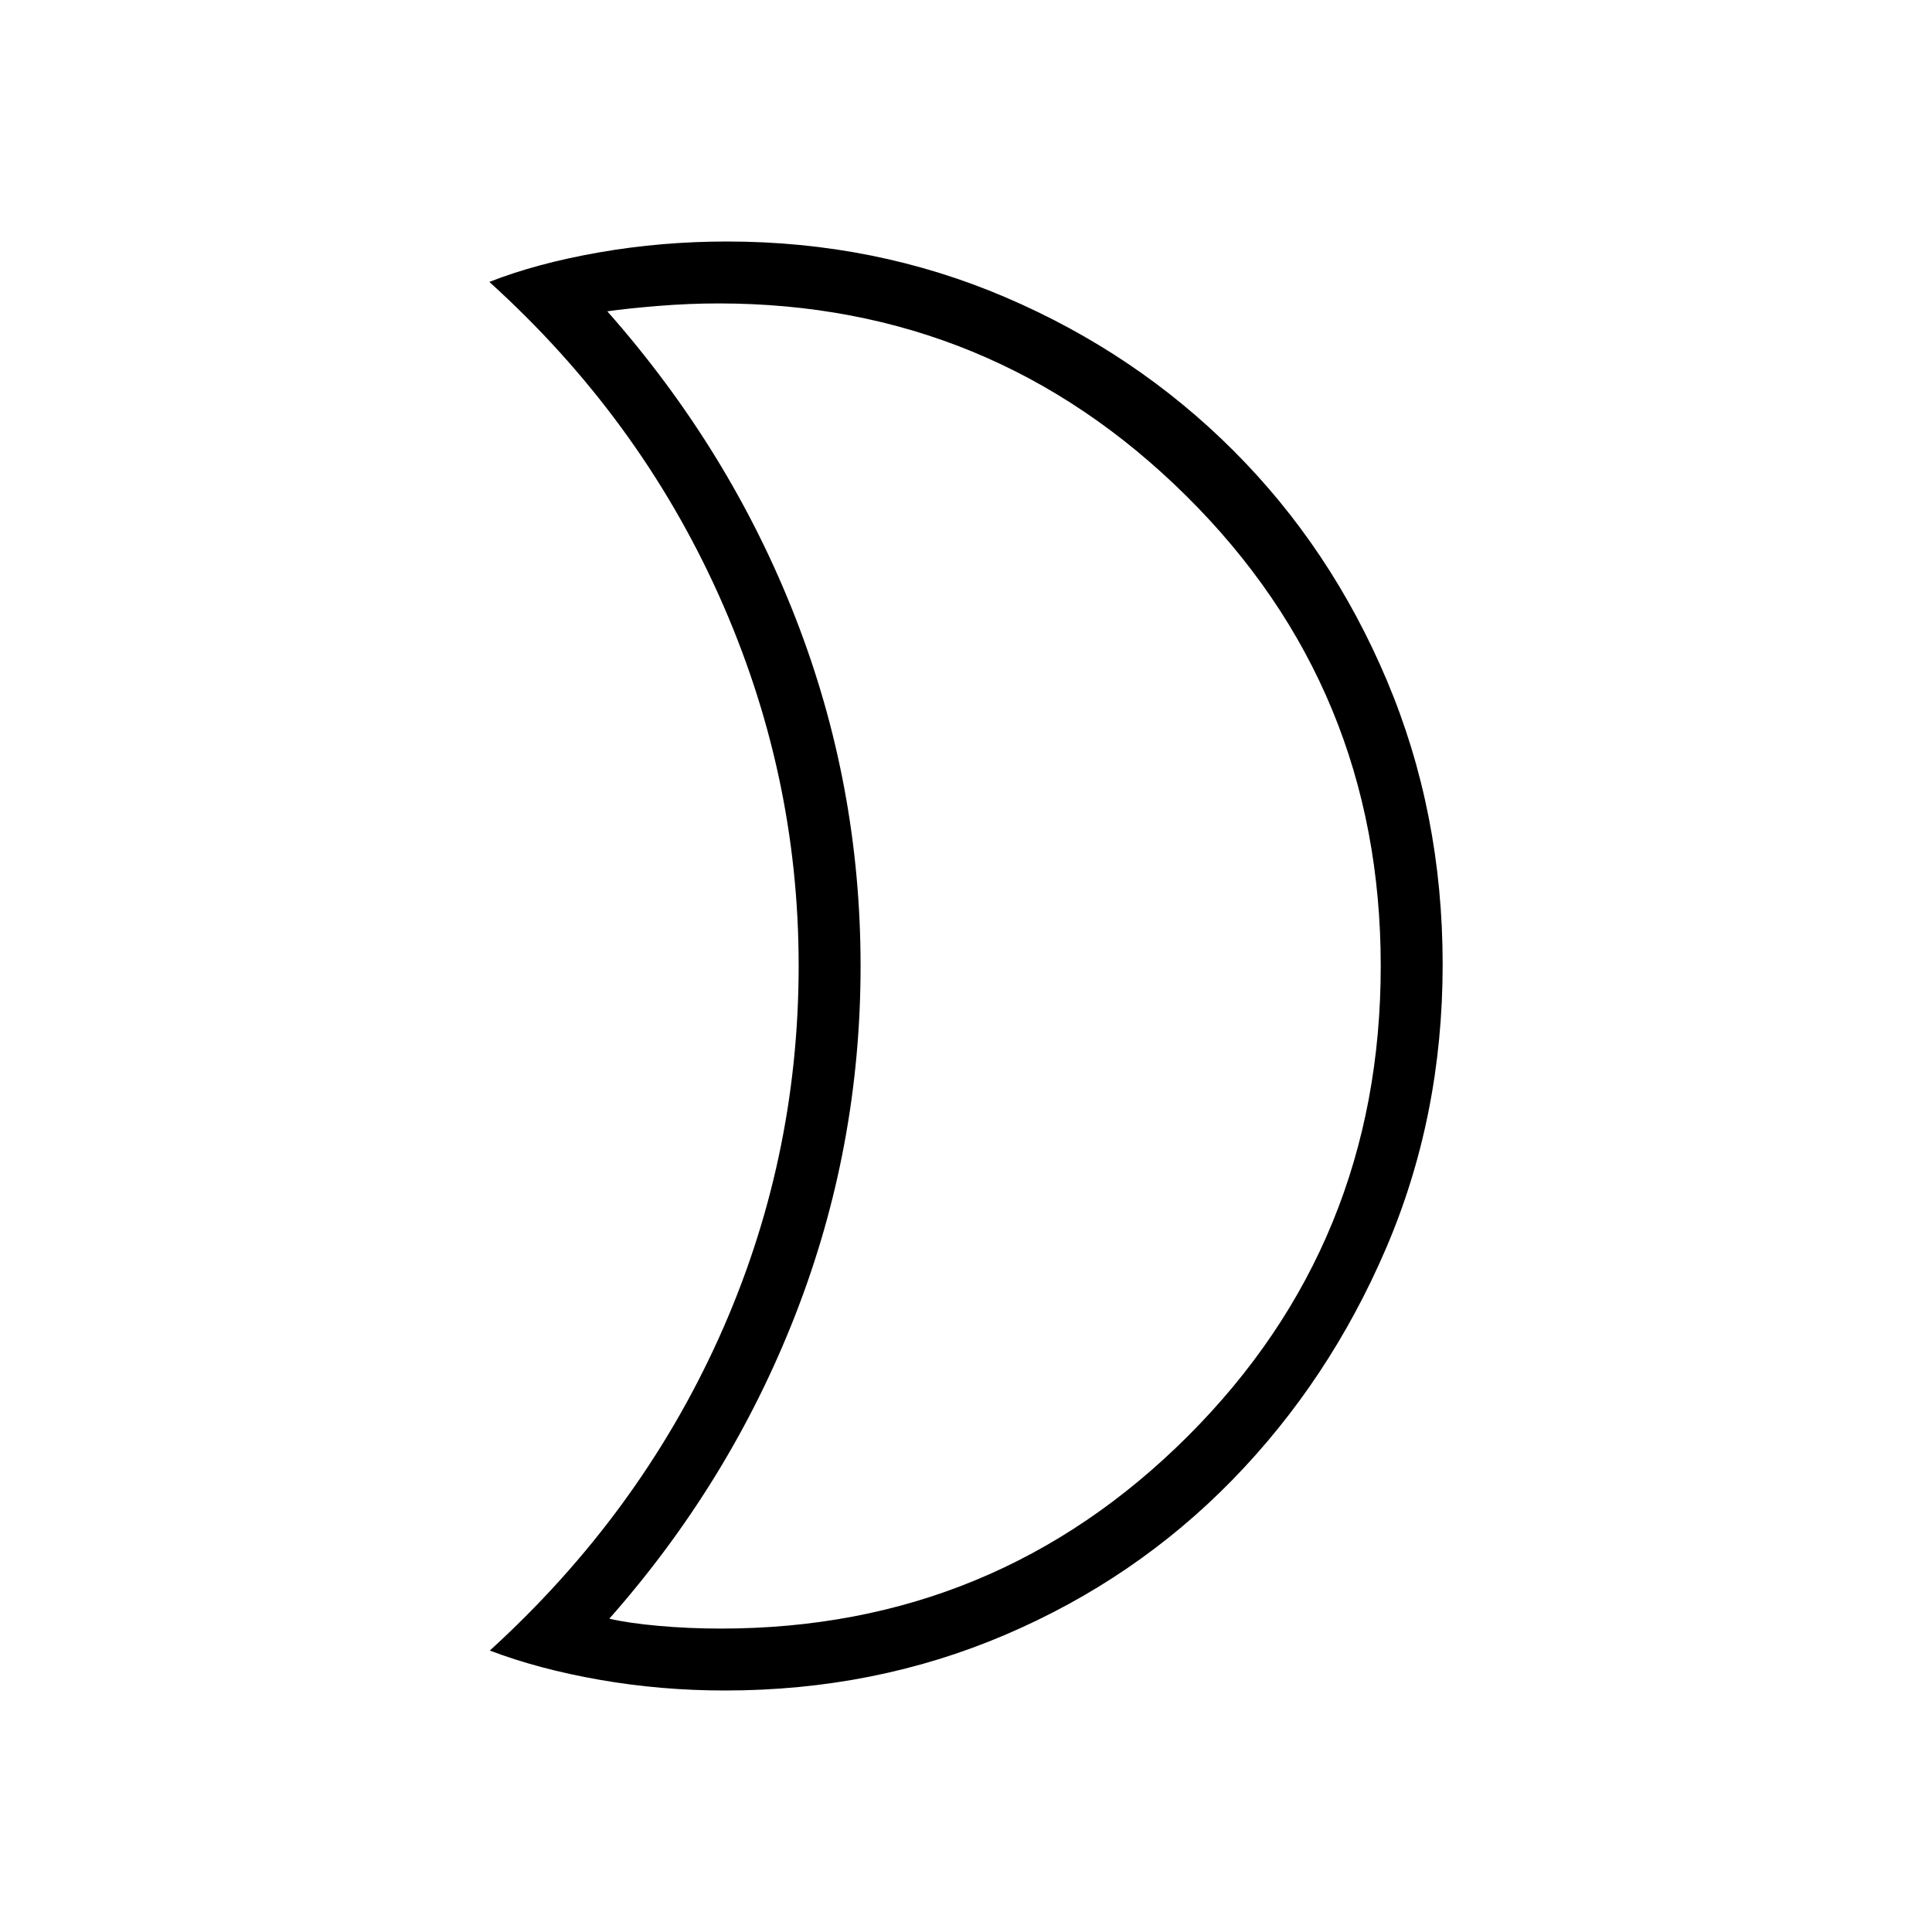 <svg xmlns="http://www.w3.org/2000/svg" height="48" viewBox="0 -960 960 960" width="48"><path d="M358.31-150.77q136.23 0 232-95.69 95.77-95.69 95.77-233.54T589.5-713.54q-96.58-95.69-232.42-95.69-14.62 0-29.85 1.23-15.23 1.23-25.46 2.69 60.92 68.93 93.38 152 32.47 83.08 32.47 173.31t-32.39 173.27q-32.38 83.03-92.46 151.04 9.46 2.23 24.46 3.57 15 1.35 31.08 1.35Zm1.92 30.77q-31.87 0-62.24-5.31t-54.61-14.54q74.16-67.53 113.81-155.3 39.66-87.77 39.66-185.12 0-95.81-39.77-184.19-39.77-88.39-113.93-155.46 23.47-9.23 54.49-14.66 31.03-5.42 63.59-5.42 73.64 0 138.41 27.72 64.77 27.73 113.25 76.19 48.49 48.47 76.22 114.15 27.74 65.67 27.74 141.19t-28.19 141.16q-28.18 65.64-76.32 114.97-48.14 49.32-112.91 76.97T360.23-120Zm67.39-359.77Z"/></svg>
